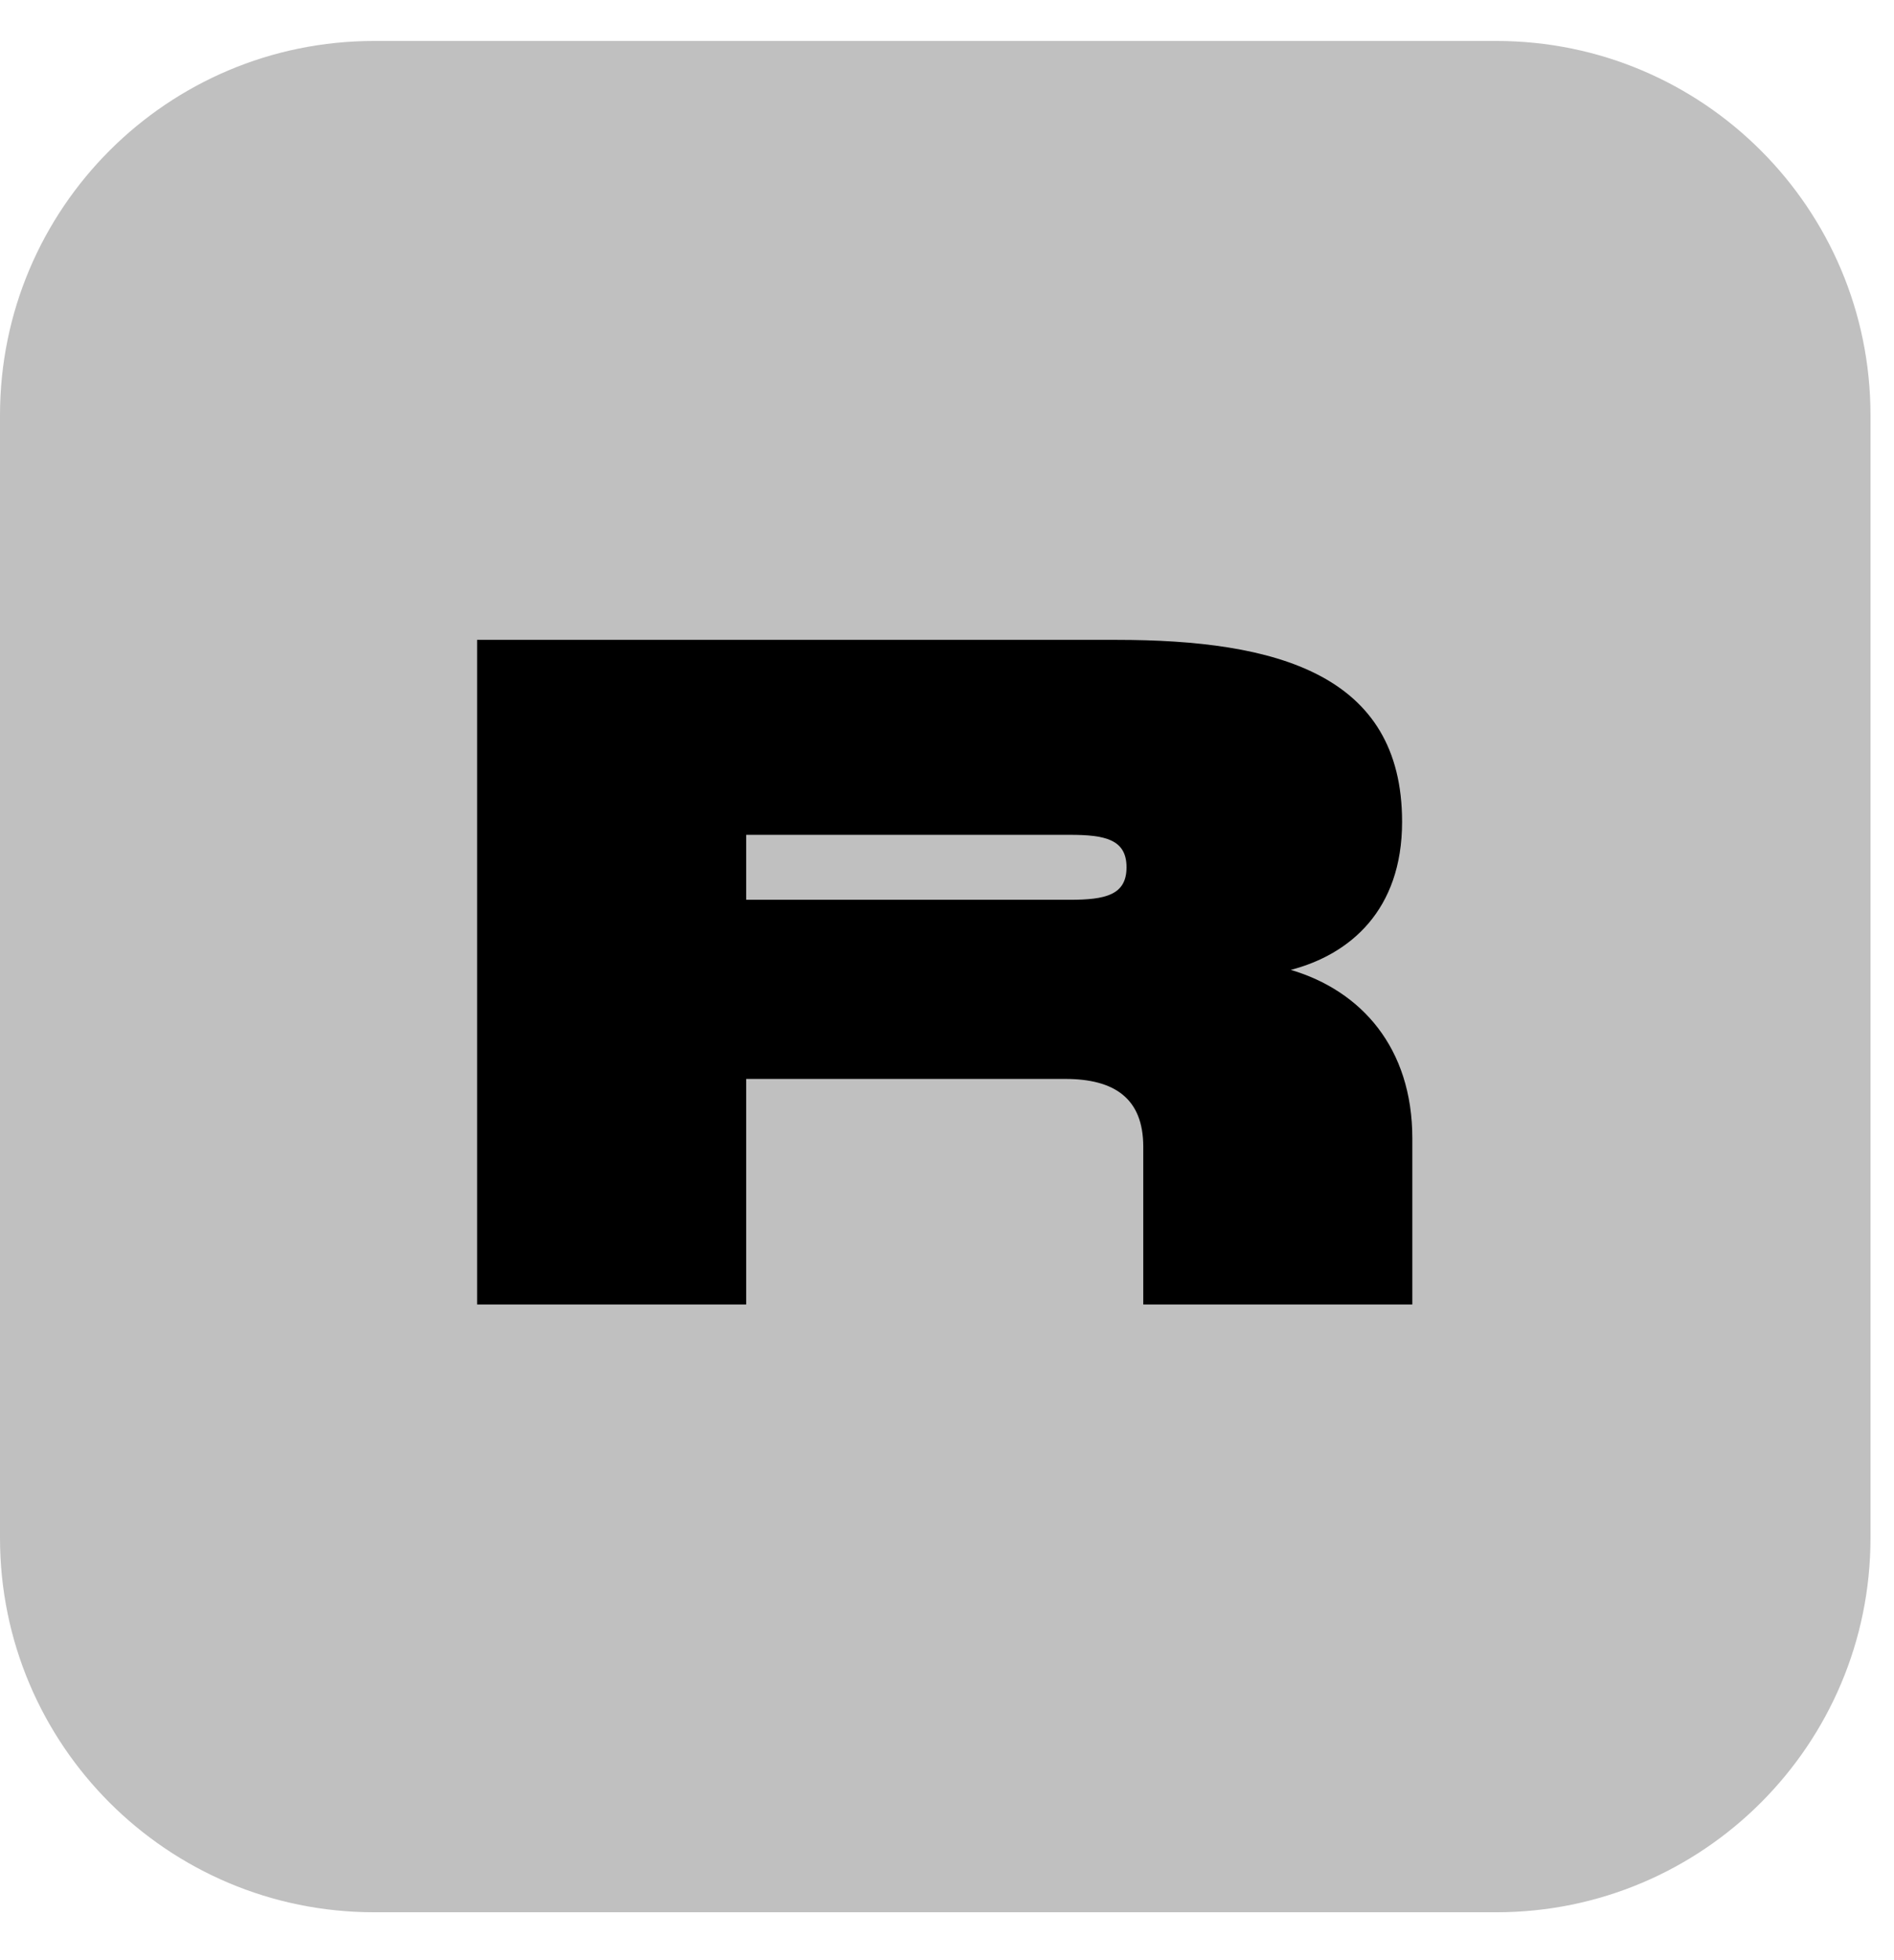 <svg width="29" height="30" viewBox="0 0 29 30" fill="none" xmlns="http://www.w3.org/2000/svg">
<path d="M22.912 0.627H5.728C2.564 0.627 0 3.191 0 6.355V23.539C0 26.702 2.564 29.267 5.728 29.267H22.912C26.075 29.267 28.64 26.702 28.64 23.539V6.355C28.64 3.191 26.075 0.627 22.912 0.627Z" fill="#C0C0C0"/>
<path d="M19.764 14.844C20.666 14.609 21.468 13.934 21.468 12.578C21.468 10.319 19.55 9.793 17.093 9.793H7.305V19.965H11.425V16.513H16.311C17.064 16.513 17.505 16.811 17.505 17.55V19.965H21.625V17.422C21.625 16.037 20.843 15.163 19.764 14.844ZM16.382 13.771H11.425V12.777H16.382C16.922 12.777 17.249 12.848 17.249 13.274C17.249 13.7 16.922 13.771 16.382 13.771Z" fill="black"/>
</svg>
